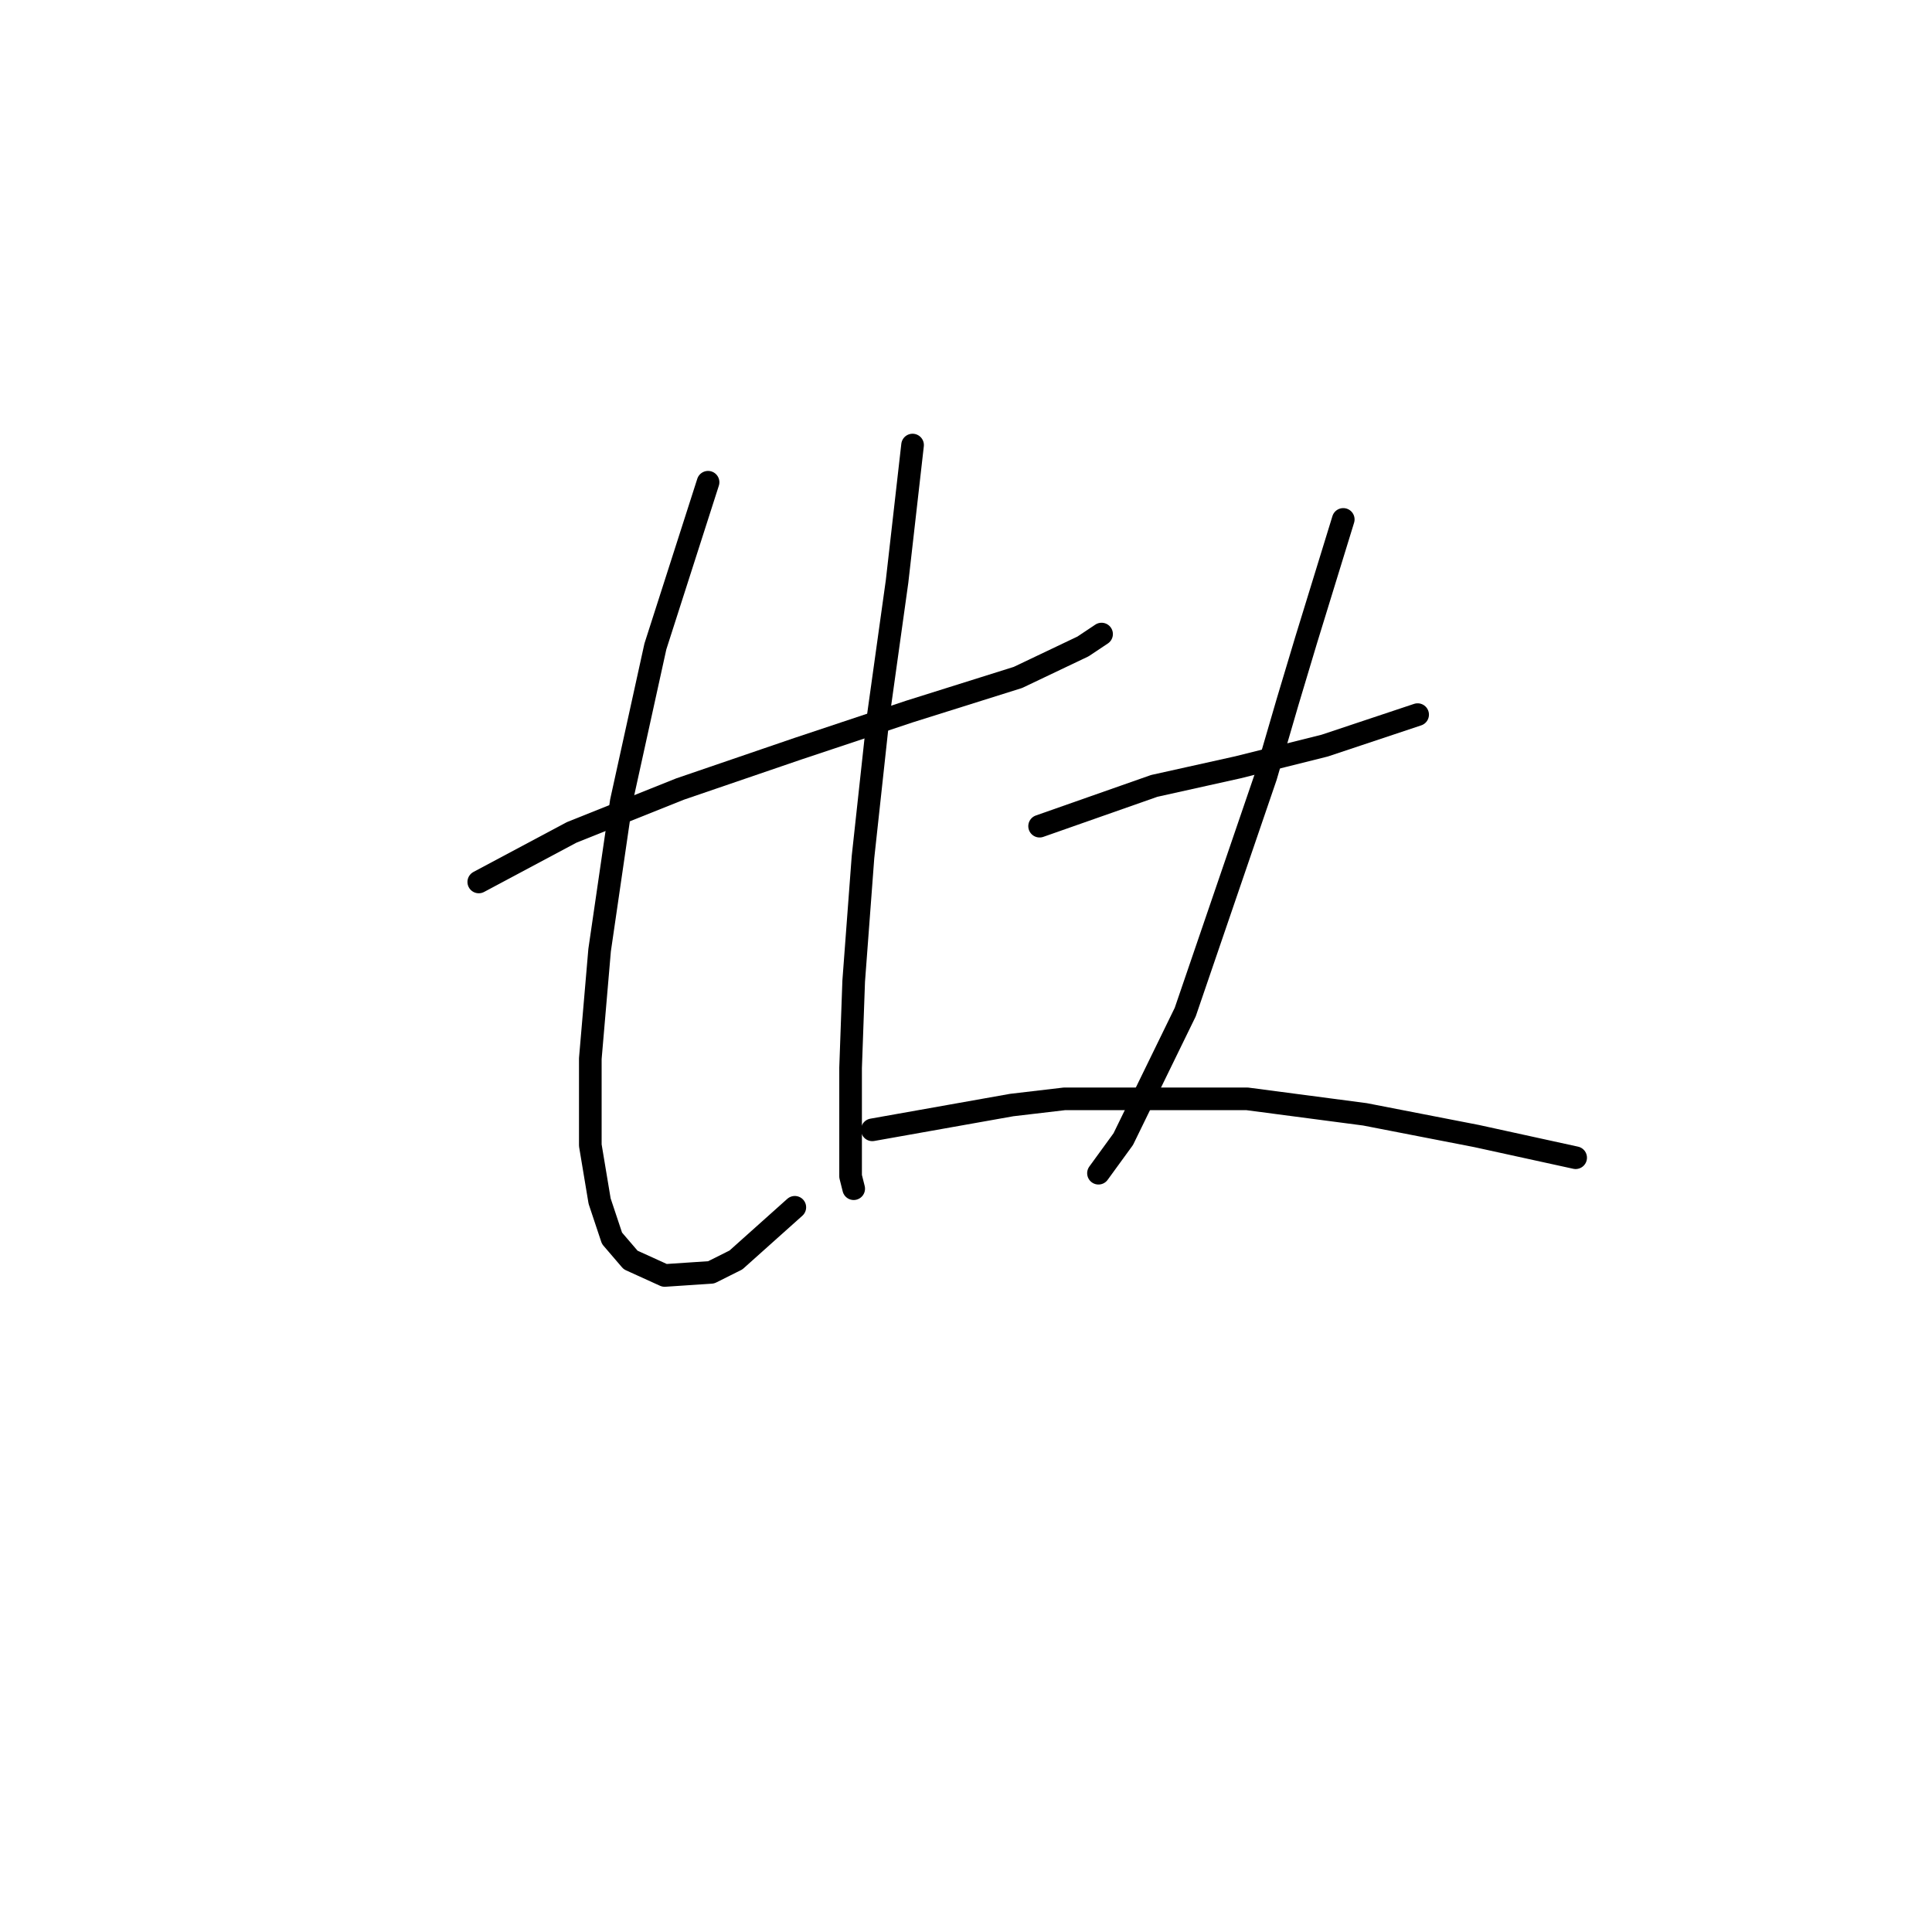 <?xml version="1.0" standalone="no"?>
    <svg width="256" height="256" xmlns="http://www.w3.org/2000/svg" version="1.1">
    <polyline stroke="black" stroke-width="3" stroke-linecap="round" fill="transparent" stroke-linejoin="round" points="63.44 116.863 75.757 110.294 90.127 104.546 105.728 99.208 120.509 94.281 134.879 89.765 143.501 85.659 145.964 84.017 145.964 84.017 " />
        <polyline stroke="black" stroke-width="3" stroke-linecap="round" fill="transparent" stroke-linejoin="round" points="93.822 63.899 86.842 85.659 82.326 106.188 79.452 125.895 78.22 140.265 78.22 151.761 79.452 159.151 81.094 164.078 83.558 166.952 88.074 169.005 94.233 168.595 97.517 166.952 105.318 159.973 105.318 159.973 " />
        <polyline stroke="black" stroke-width="3" stroke-linecap="round" fill="transparent" stroke-linejoin="round" points="120.92 58.972 118.867 77.037 116.403 94.692 114.35 113.578 113.119 130.001 112.708 141.497 112.708 149.298 112.708 155.867 113.119 157.509 113.119 157.509 " />
        <polyline stroke="black" stroke-width="3" stroke-linecap="round" fill="transparent" stroke-linejoin="round" points="137.753 109.472 152.944 104.135 164.03 101.672 175.526 98.798 187.843 94.692 187.843 94.692 " />
        <polyline stroke="black" stroke-width="3" stroke-linecap="round" fill="transparent" stroke-linejoin="round" points="177.989 68.826 173.062 84.838 170.599 93.05 167.725 102.903 157.05 134.107 148.838 150.94 145.554 155.456 145.554 155.456 " />
        <polyline stroke="black" stroke-width="3" stroke-linecap="round" fill="transparent" stroke-linejoin="round" points="115.582 149.708 134.058 146.424 141.038 145.603 165.261 145.603 180.863 147.655 195.644 150.529 208.782 153.403 208.782 153.403 " />
        </svg>